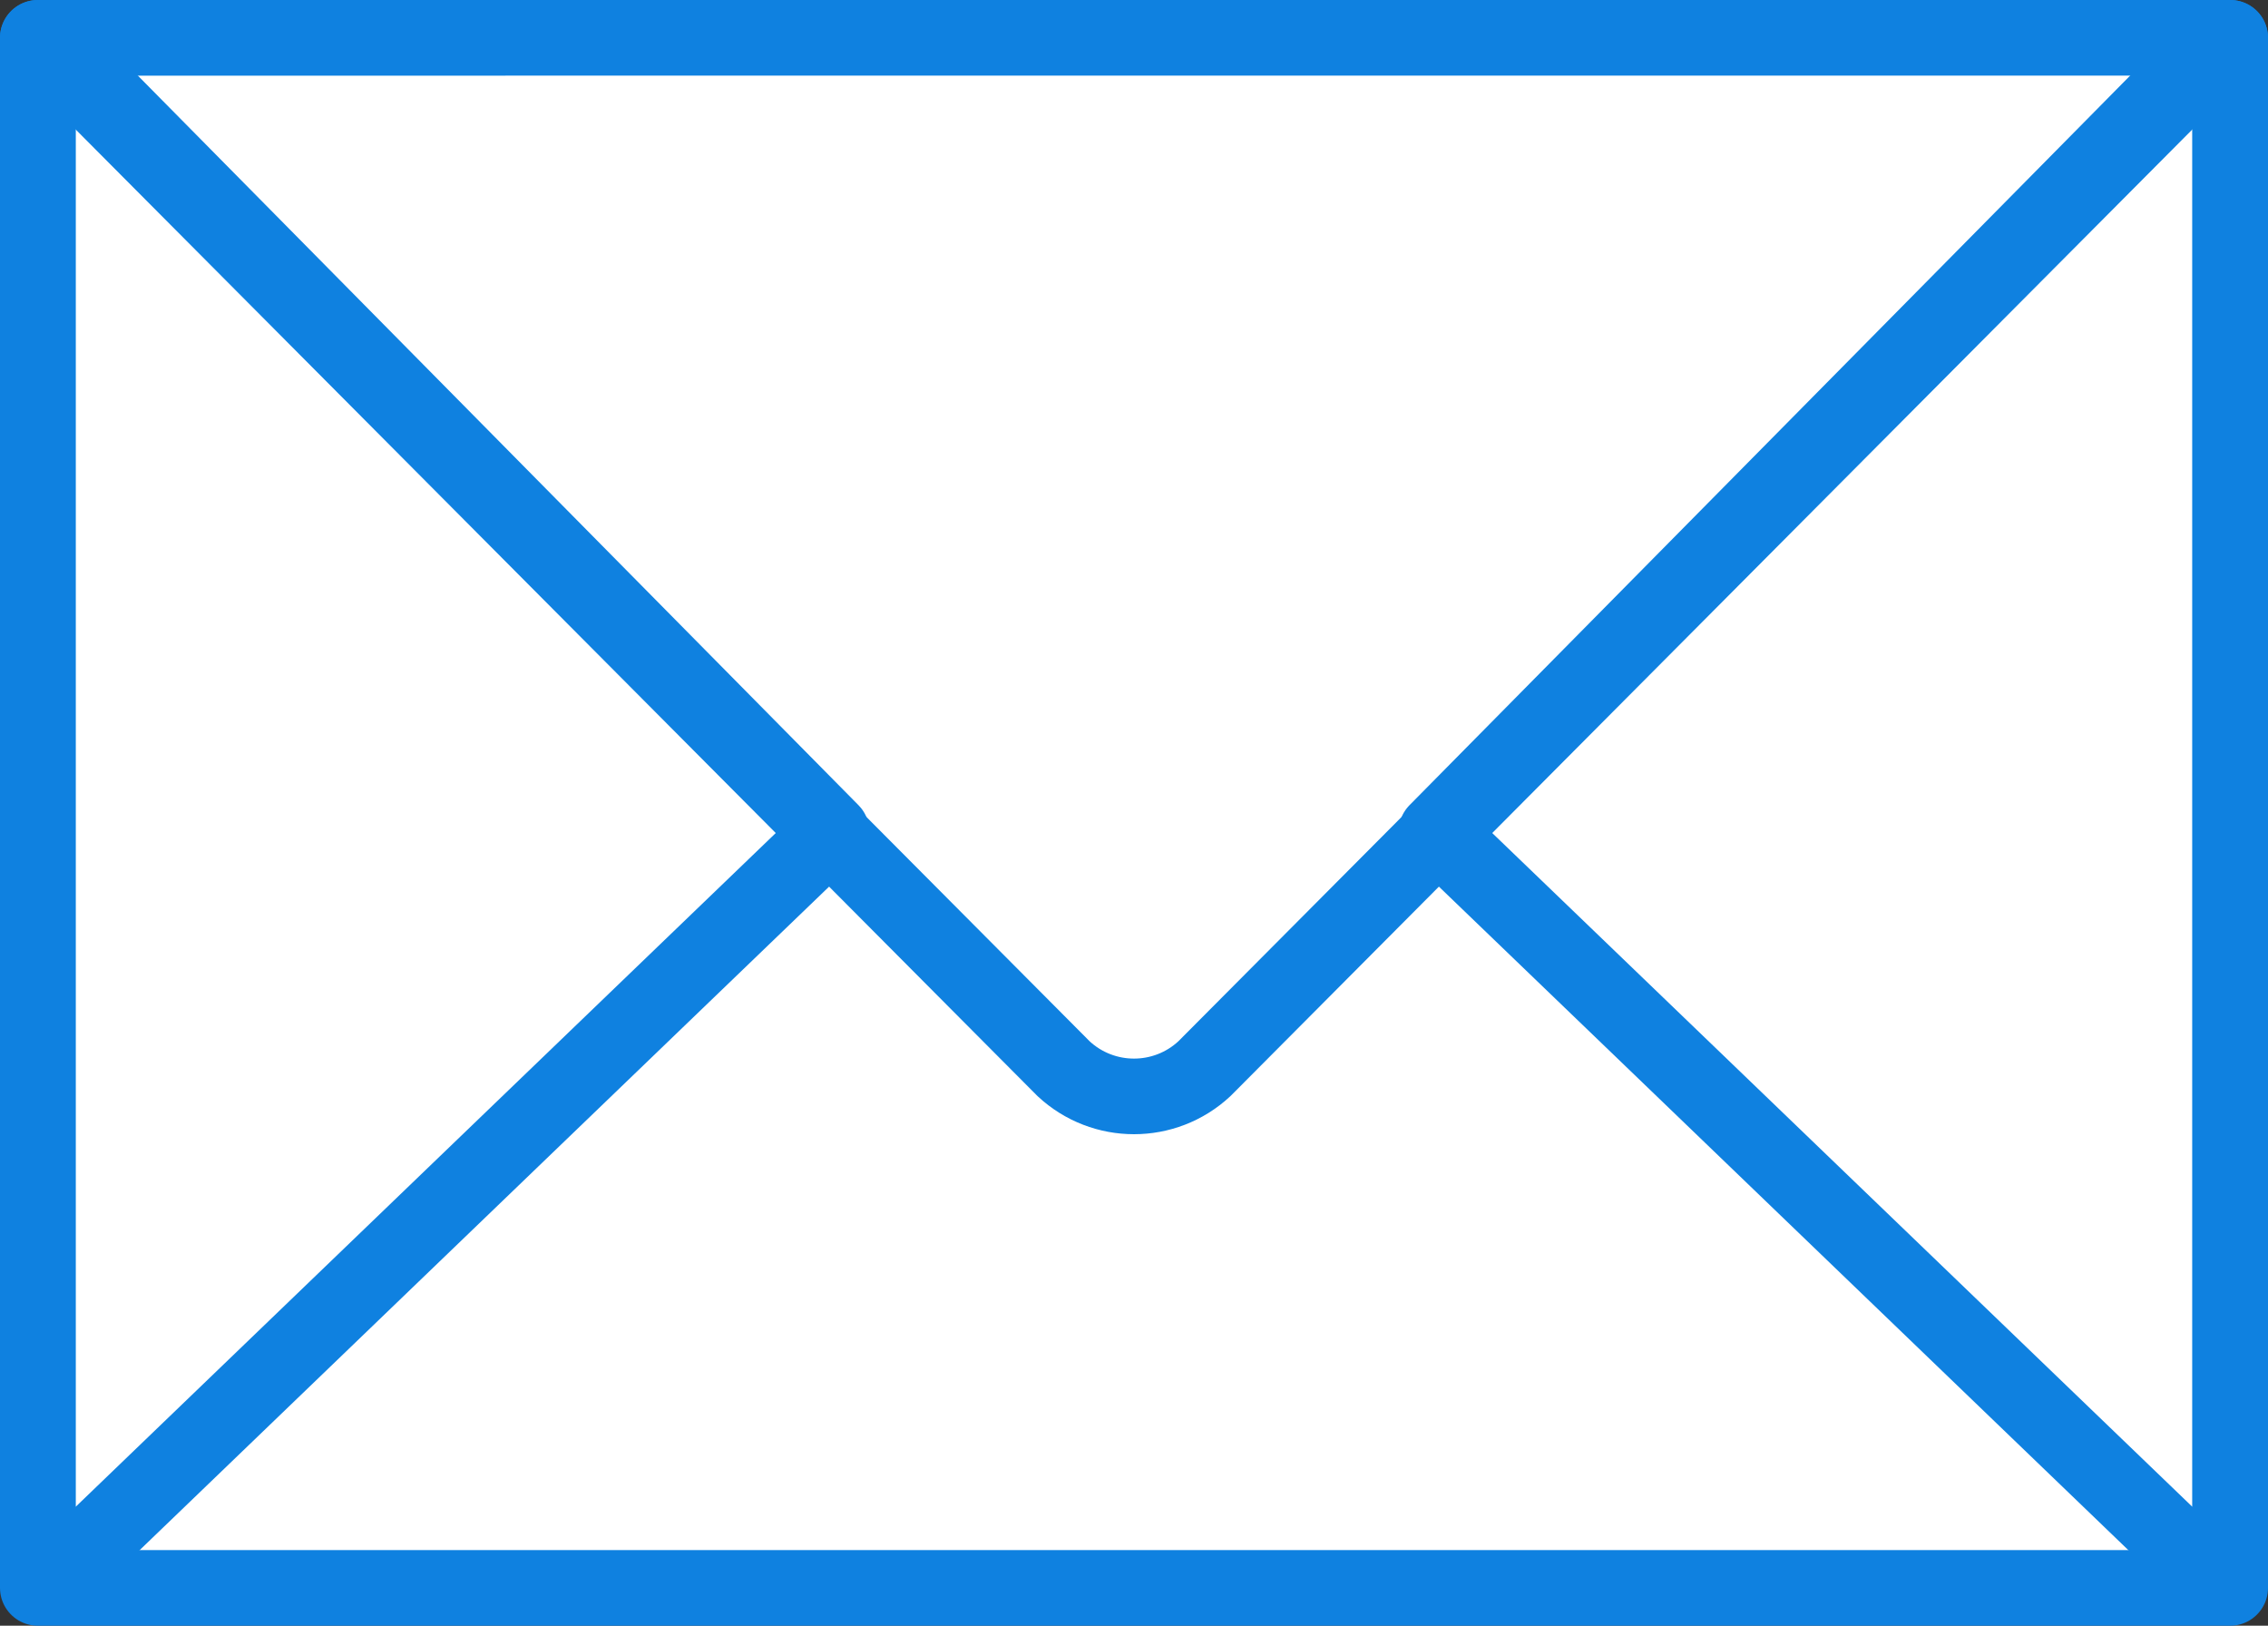 <?xml version="1.0" encoding="UTF-8" standalone="no"?>
<svg width="60px" height="43px" viewBox="0 0 60 43" version="1.1" xmlns="http://www.w3.org/2000/svg" xmlns:xlink="http://www.w3.org/1999/xlink">
    <rect x="0" y="0" width="60" height="43" fill="#333333" stroke="none"/>
    <!-- Generator: Sketch 40.1 (33804) - http://www.bohemiancoding.com/sketch -->
    <title>10 - Mail (communication, dialogue, discussion, webby)</title>
    <desc>Created with Sketch.</desc>
    <defs></defs>
    <g id="Page-1" stroke="none" stroke-width="1" fill="none" fill-rule="evenodd">
        <g id="Icons" transform="translate(-120, -1447)">
            <g id="Mail" transform="translate(121, 1448)">
                <polygon id="Fill-29" fill="#FFFFFF" fill-rule="evenodd" points="0 41 58 41 58 0 0 0"></polygon>
                <polygon id="Stroke-30" stroke="#0F81E0" stroke-width="2" stroke-linecap="round" stroke-linejoin="round" points="0 41 58 41 58 0 0 0"></polygon>
                <path d="M0,0.001 L27.138,27.268 C28.187,28.244 29.813,28.244 30.862,27.268 L58,0 L0,0.001 L0,0.001 Z" id="Fill-33" fill="#FFFFFF" fill-rule="evenodd"></path>
                <path d="M0,0.001 L27.138,27.268 C28.187,28.244 29.813,28.244 30.862,27.268 L58,0 L0,0.001 L0,0.001 Z" id="Stroke-34" stroke="#0F81E0" stroke-width="2" stroke-linecap="round" stroke-linejoin="round"></path>
                <path d="M0,39.709 L0,1.291 C0,0.762 0.606,0.462 1.027,0.783 L21,21 L1.027,40.218 C0.606,40.538 0,40.238 0,39.709 L0,39.709 Z M58,39.709 L58,1.291 C58,0.762 57.394,0.462 56.973,0.783 L37,21 L56.973,40.218 C57.394,40.538 58,40.238 58,39.709 L58,39.709 Z" id="Stroke-40" stroke="#0F81E0" stroke-width="2" stroke-linecap="round" stroke-linejoin="round"></path>
            </g>
        </g>
    </g>
</svg>